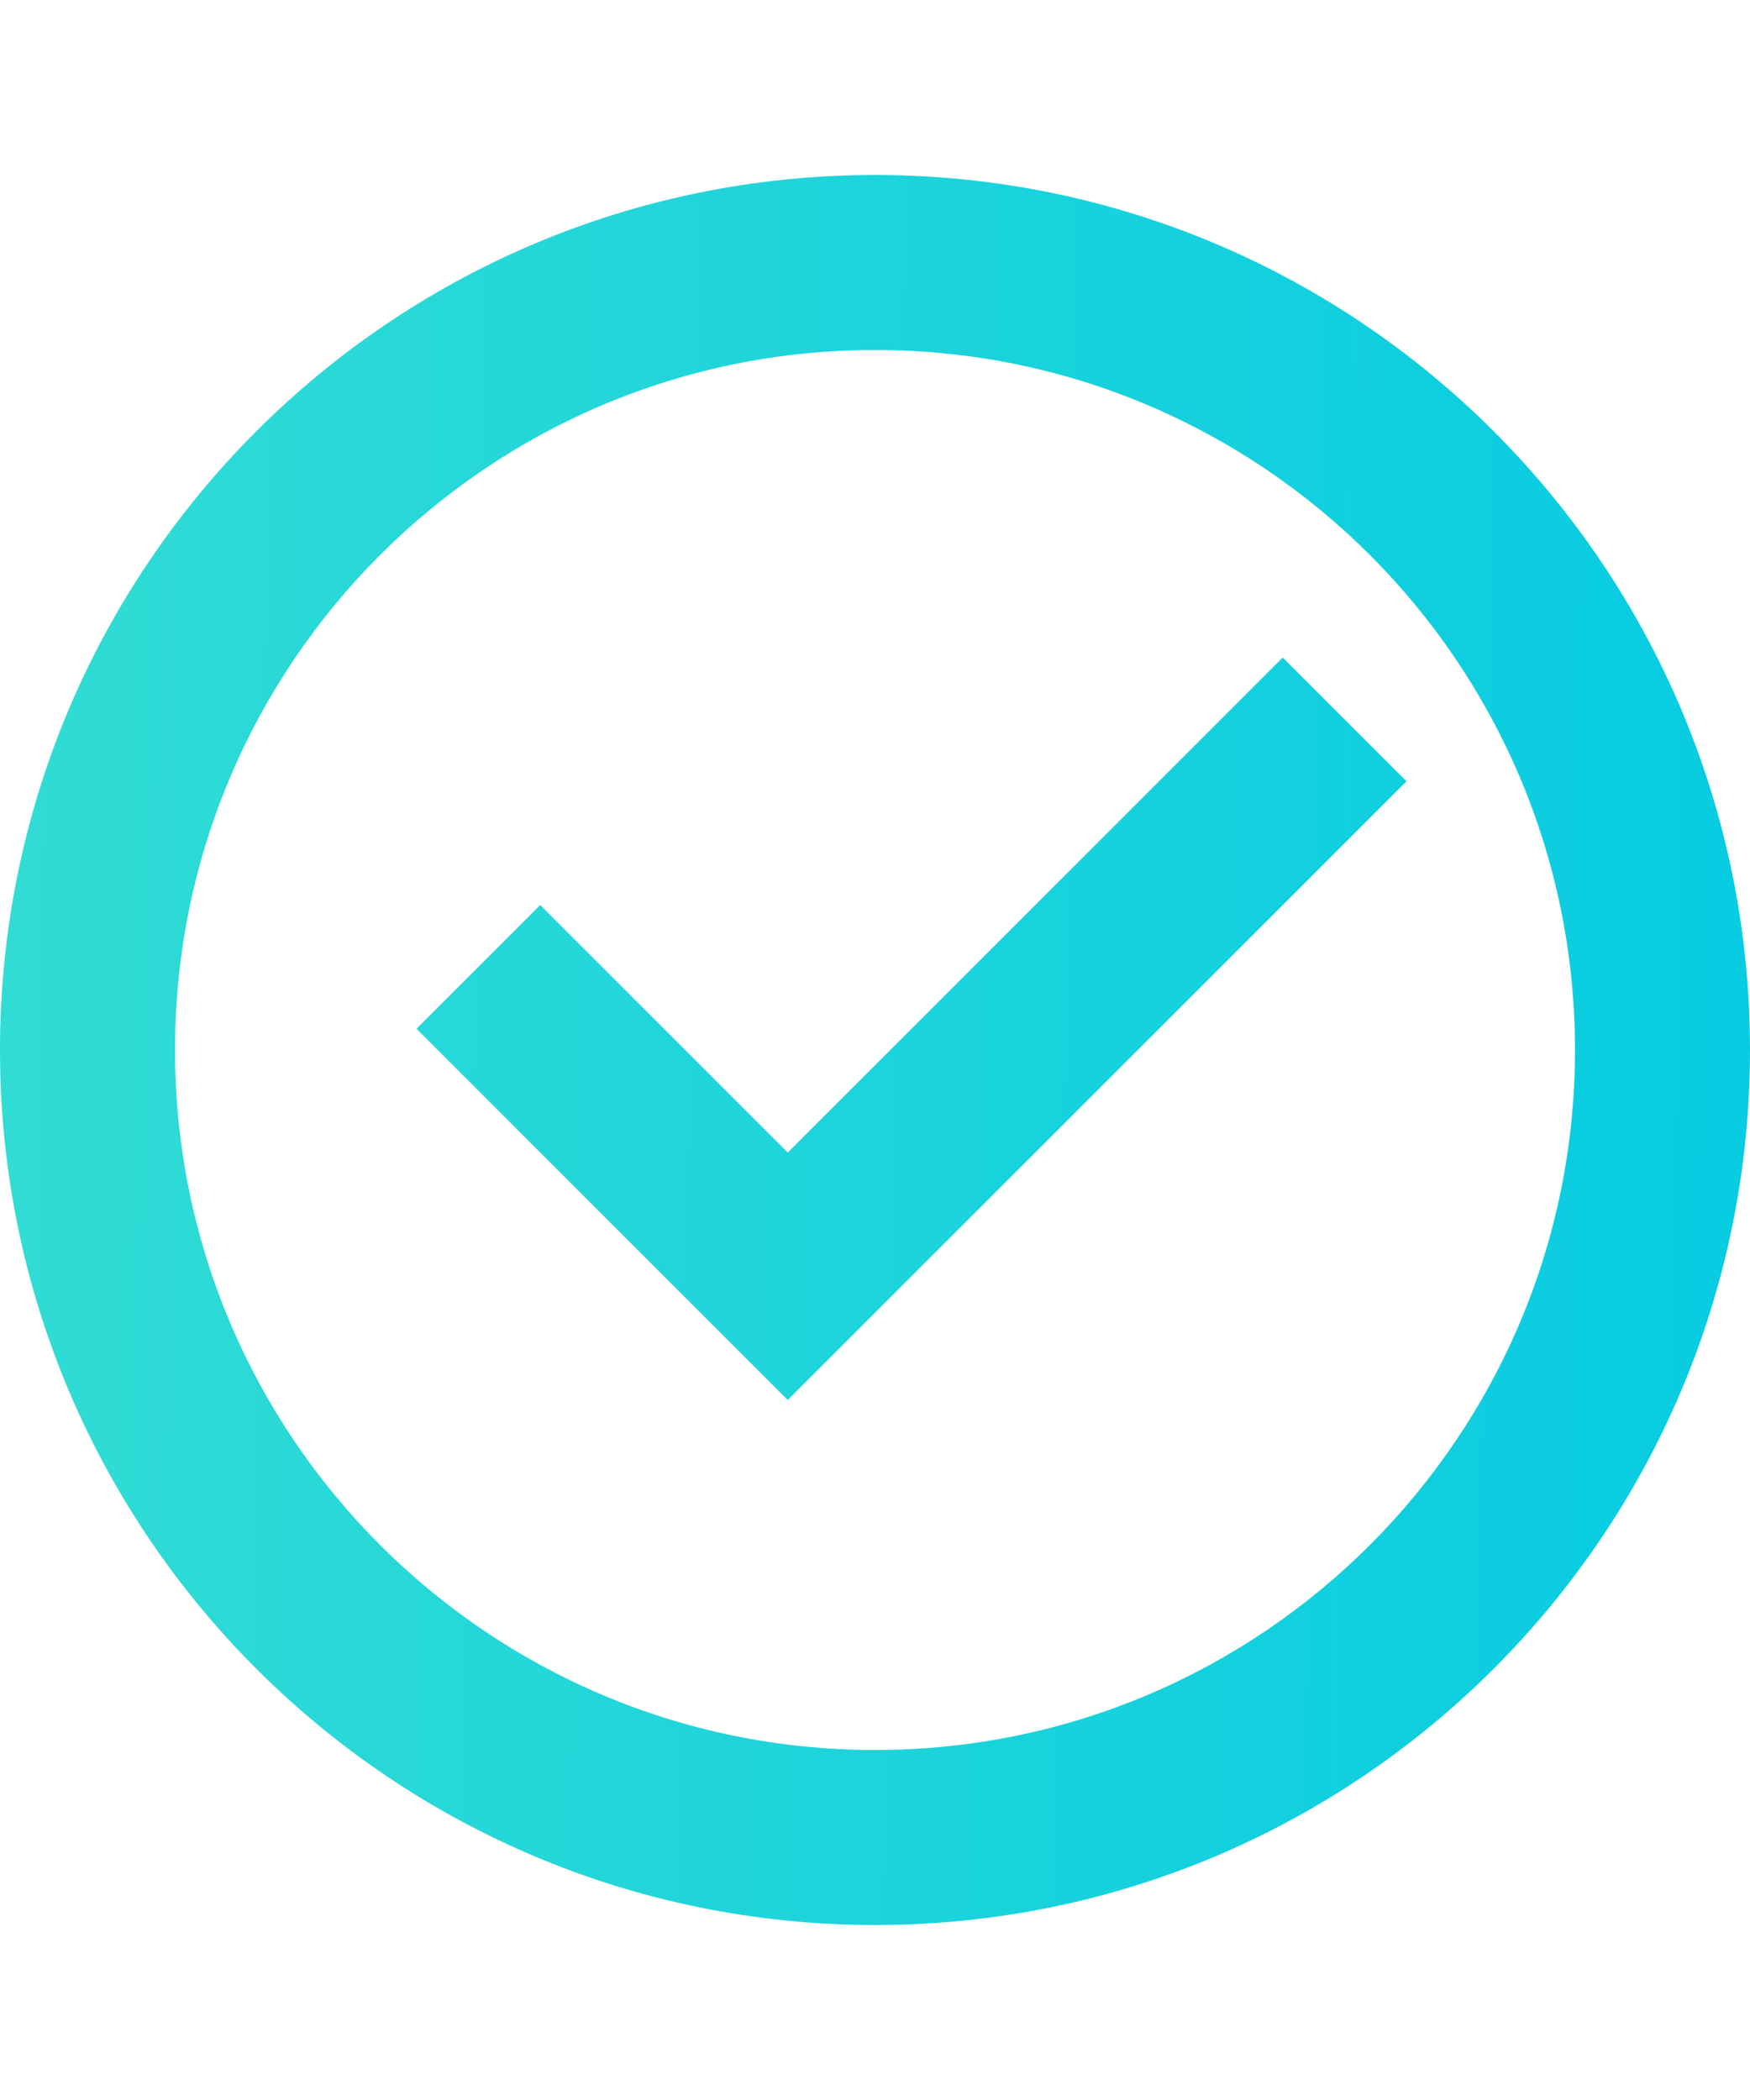 <svg width="20" height="24" viewBox="0 0 20 24" fill="none" xmlns="http://www.w3.org/2000/svg">
<path d="M10 22C4.477 22 0 17.523 0 12C0 6.477 4.477 2 10 2C15.523 2 20 6.477 20 12C20 17.523 15.523 22 10 22ZM10 20C14.418 20 18 16.418 18 12C18 7.582 14.418 4 10 4C5.582 4 2 7.582 2 12C2 16.418 5.582 20 10 20ZM9.003 16L4.76 11.757L6.174 10.343L9.003 13.172L14.659 7.515L16.074 8.929L9.003 16Z" fill="url(#paint0_linear_8805_2627)"/>
<defs>
<linearGradient id="paint0_linear_8805_2627" x1="23.547" y1="8.964" x2="-6.37" y2="8.58" gradientUnits="userSpaceOnUse">
<stop stop-color="#00C9E4"/>
<stop offset="1" stop-color="#3EE1D0"/>
</linearGradient>
</defs>
</svg>
